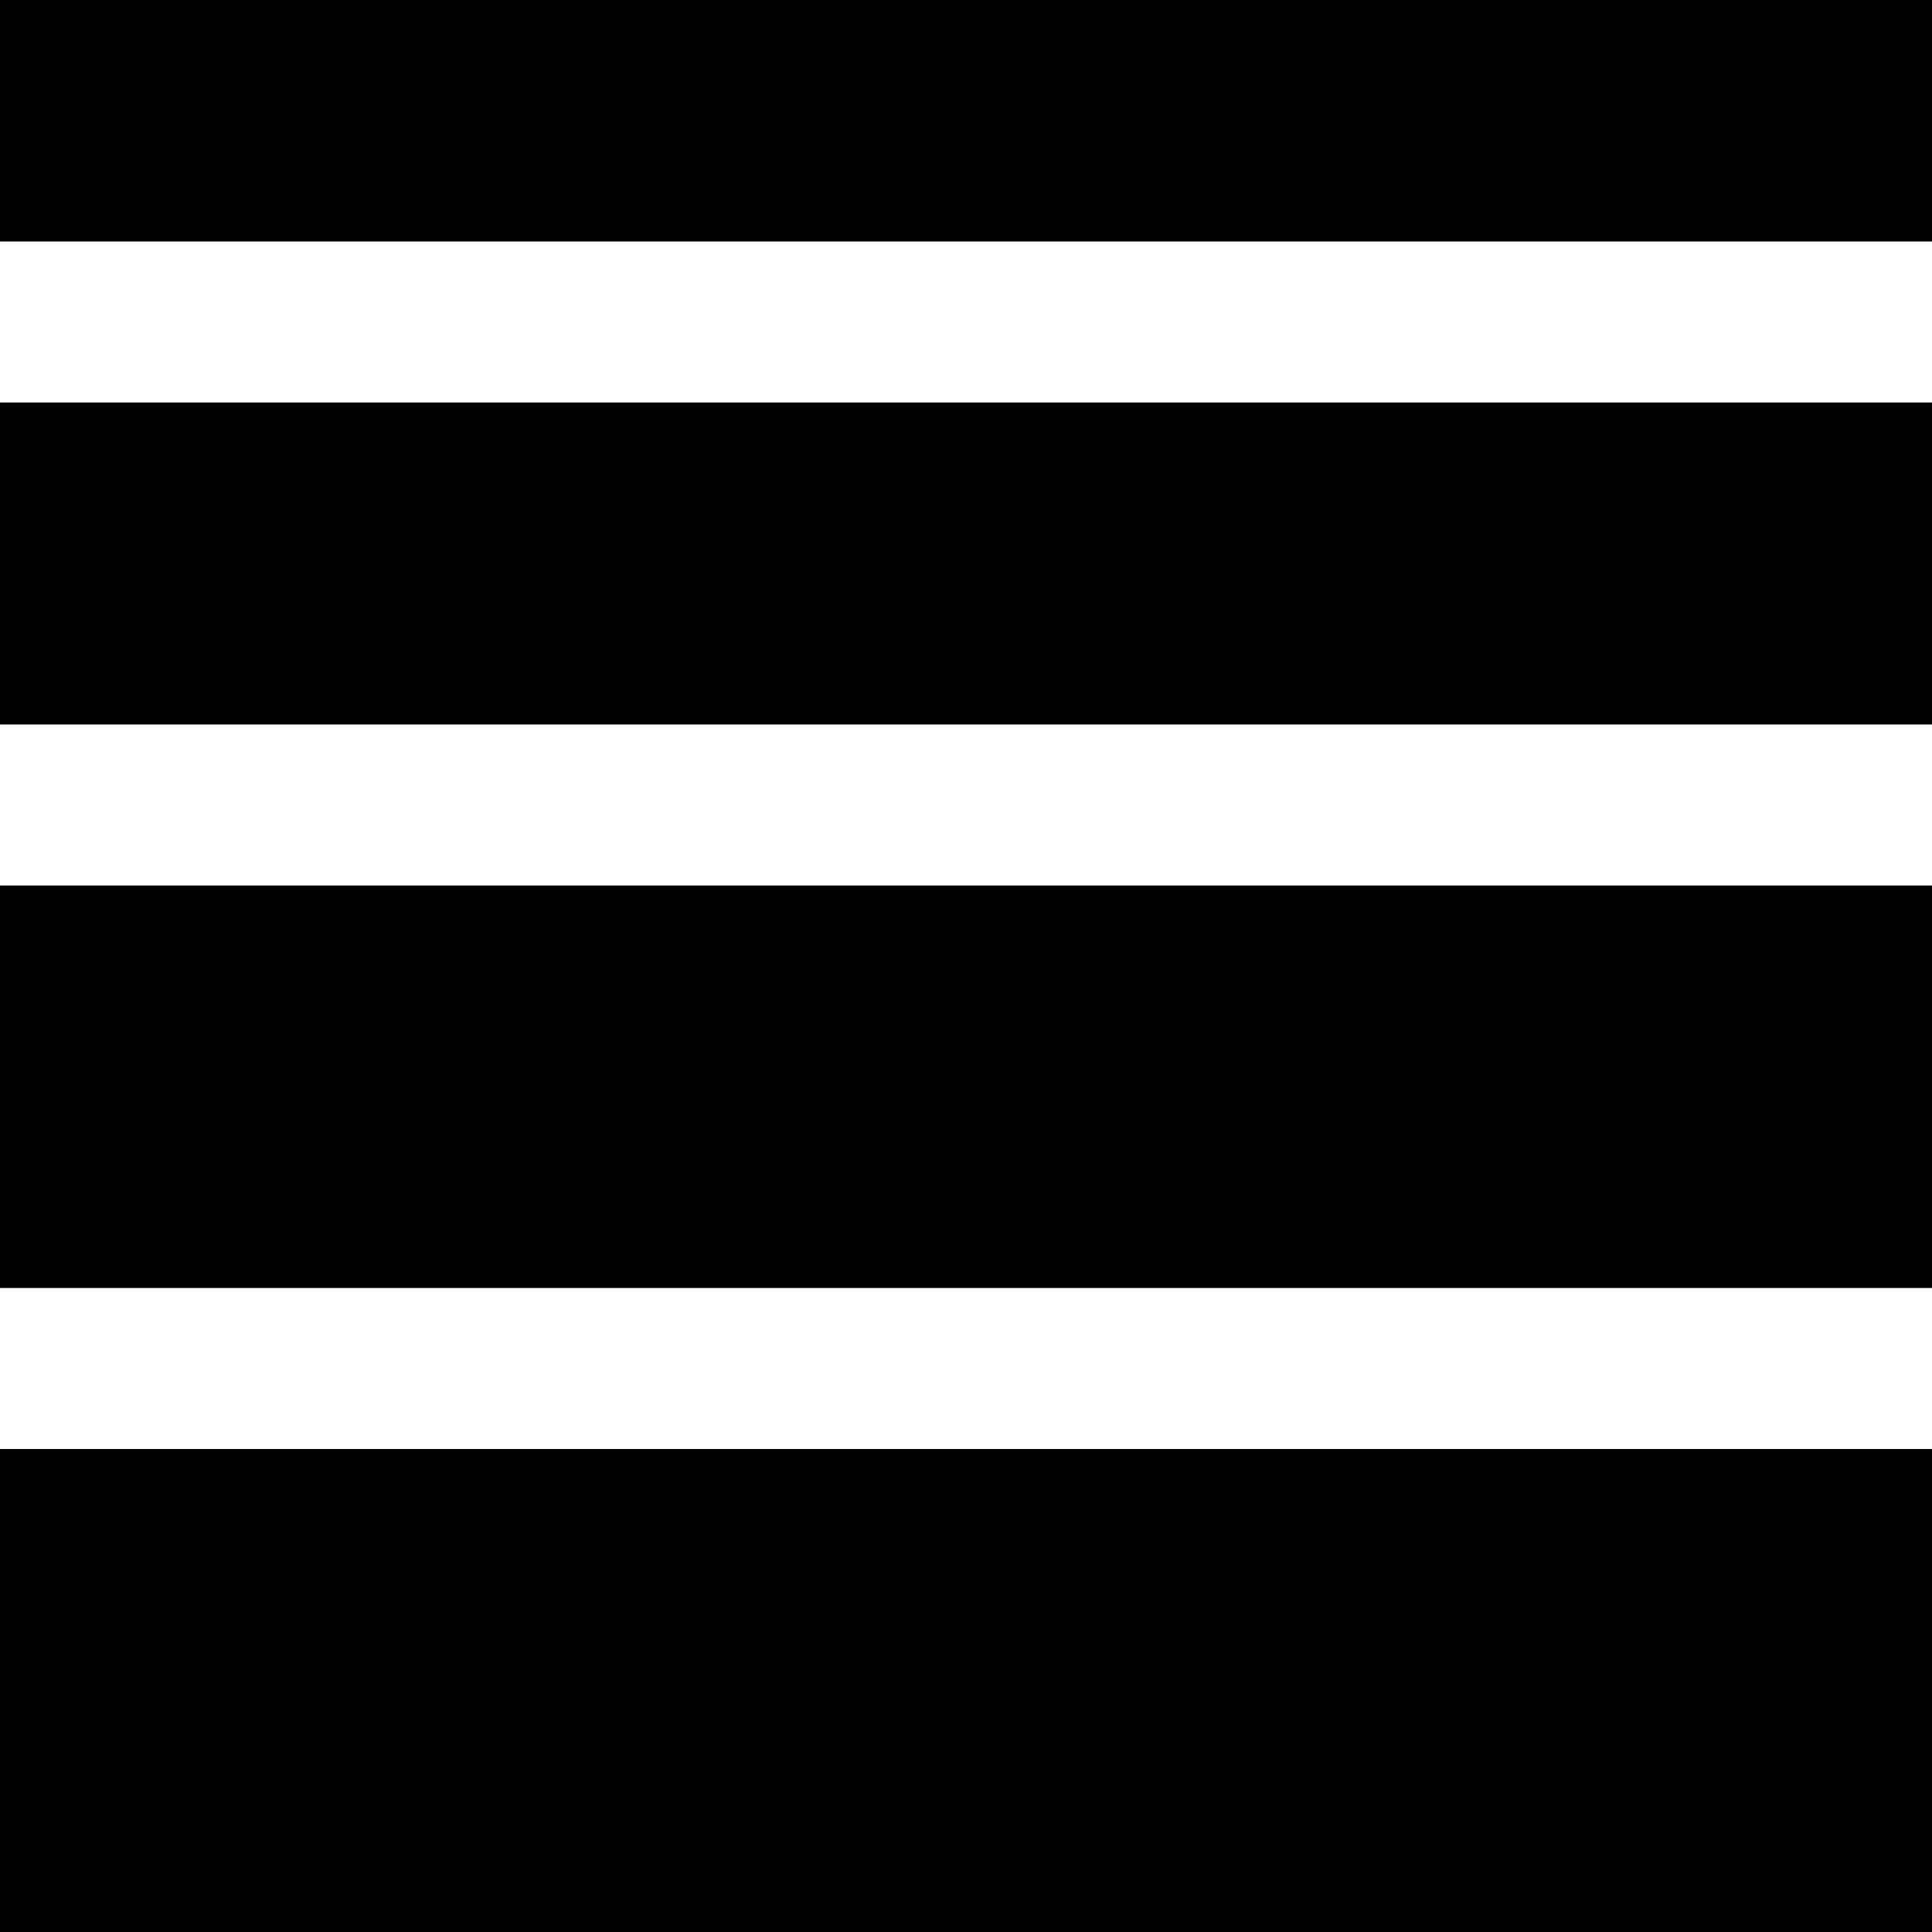 <svg xmlns="http://www.w3.org/2000/svg" fill="none" viewBox="0 0 24 24"><g clip-path="url(#a)"><path fill="currentColor" d="M24 24H0v-6h24zm0-19H0v4h24zm0 6H0v5h24zm0-11H0v3h24z"/></g><defs><clipPath id="a"><path fill="#fff" d="M0 0h24v24H0z"/></clipPath></defs></svg>
